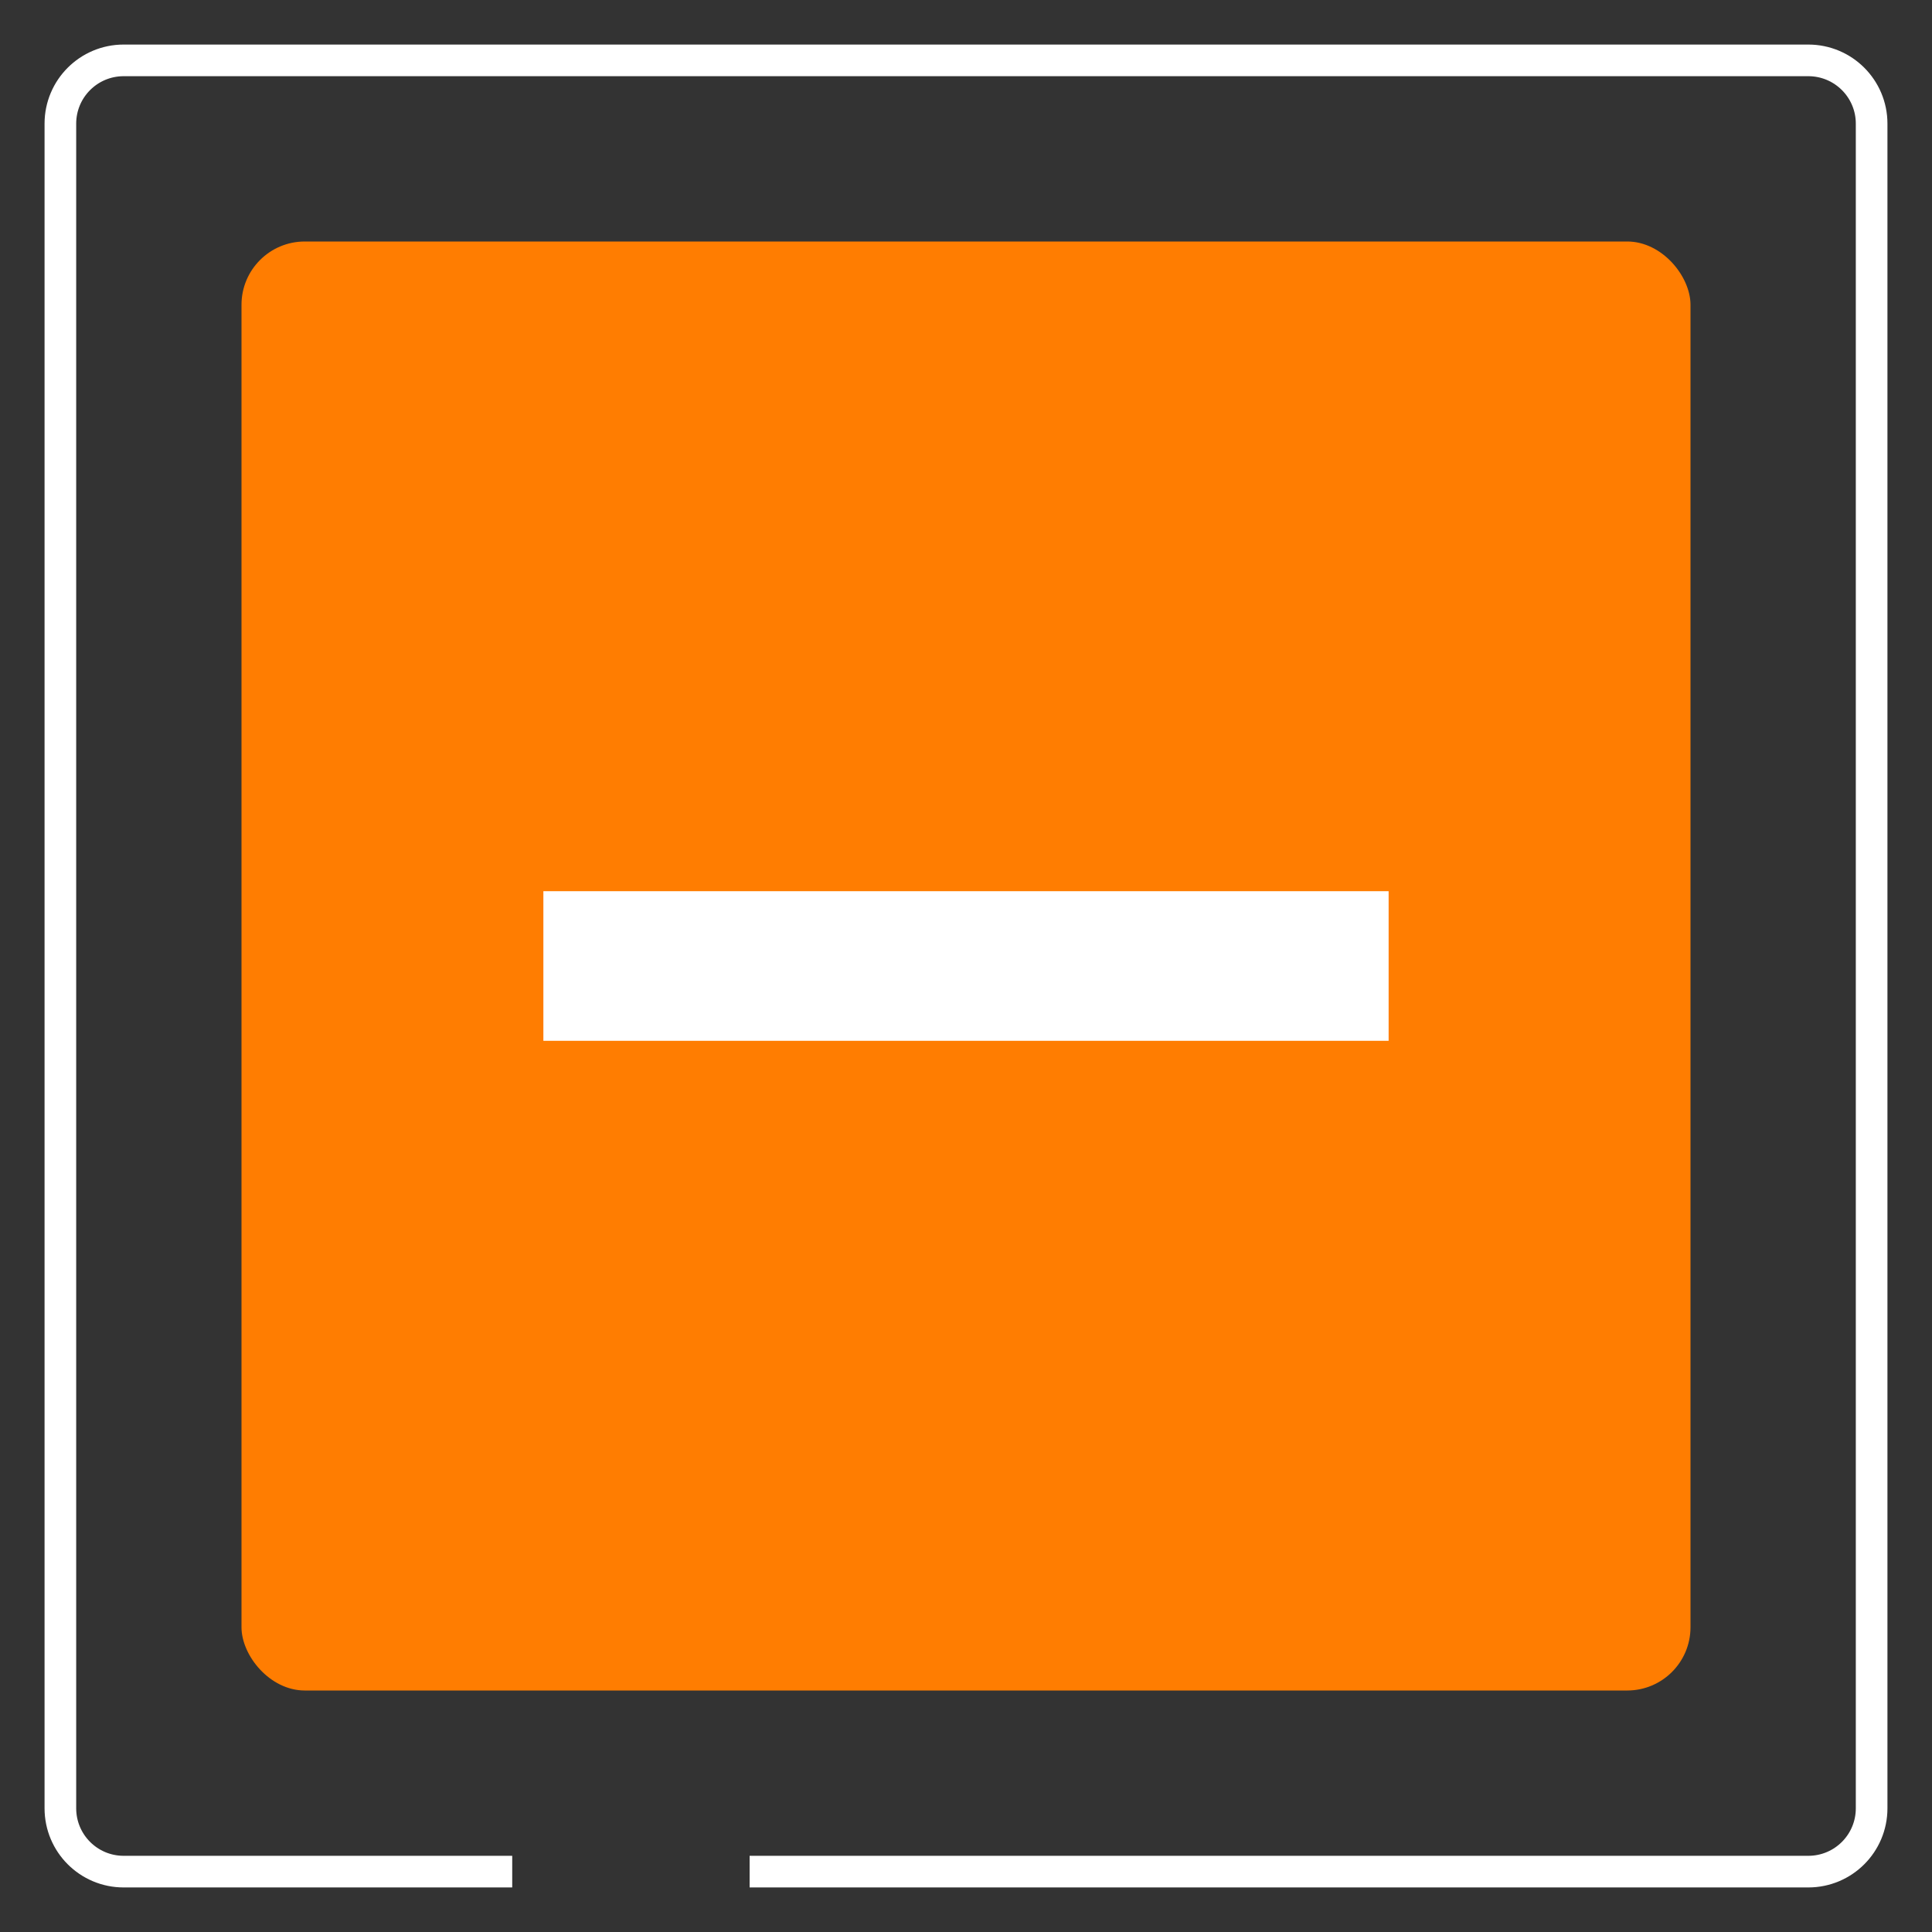 <svg width="32" height="32" viewBox="0 0 32 32" fill="none" xmlns="http://www.w3.org/2000/svg">
<rect x="0" y="0" width="32" height="32" fill="#333333" stroke="none"/>
<g id="Group 28556">
<path id="Vector 13" d="M8.484 31H2.048C1.469 31 1 30.531 1 29.951V2.048C1 1.469 1.469 1 2.048 1H29.951C30.531 1 31 1.469 31 2.048V29.951C31 30.531 30.531 31 29.951 31H12.416" stroke="white" stroke-width="0.524"/>
<rect id="Rectangle 72" x="4" y="4" width="24" height="24" rx="1.048" fill="#FF7D01"/>
<path id="Vector 13_2" d="M16 16L23 16L9 16" stroke="white" stroke-width="2.478"/>
</g>
</svg>
